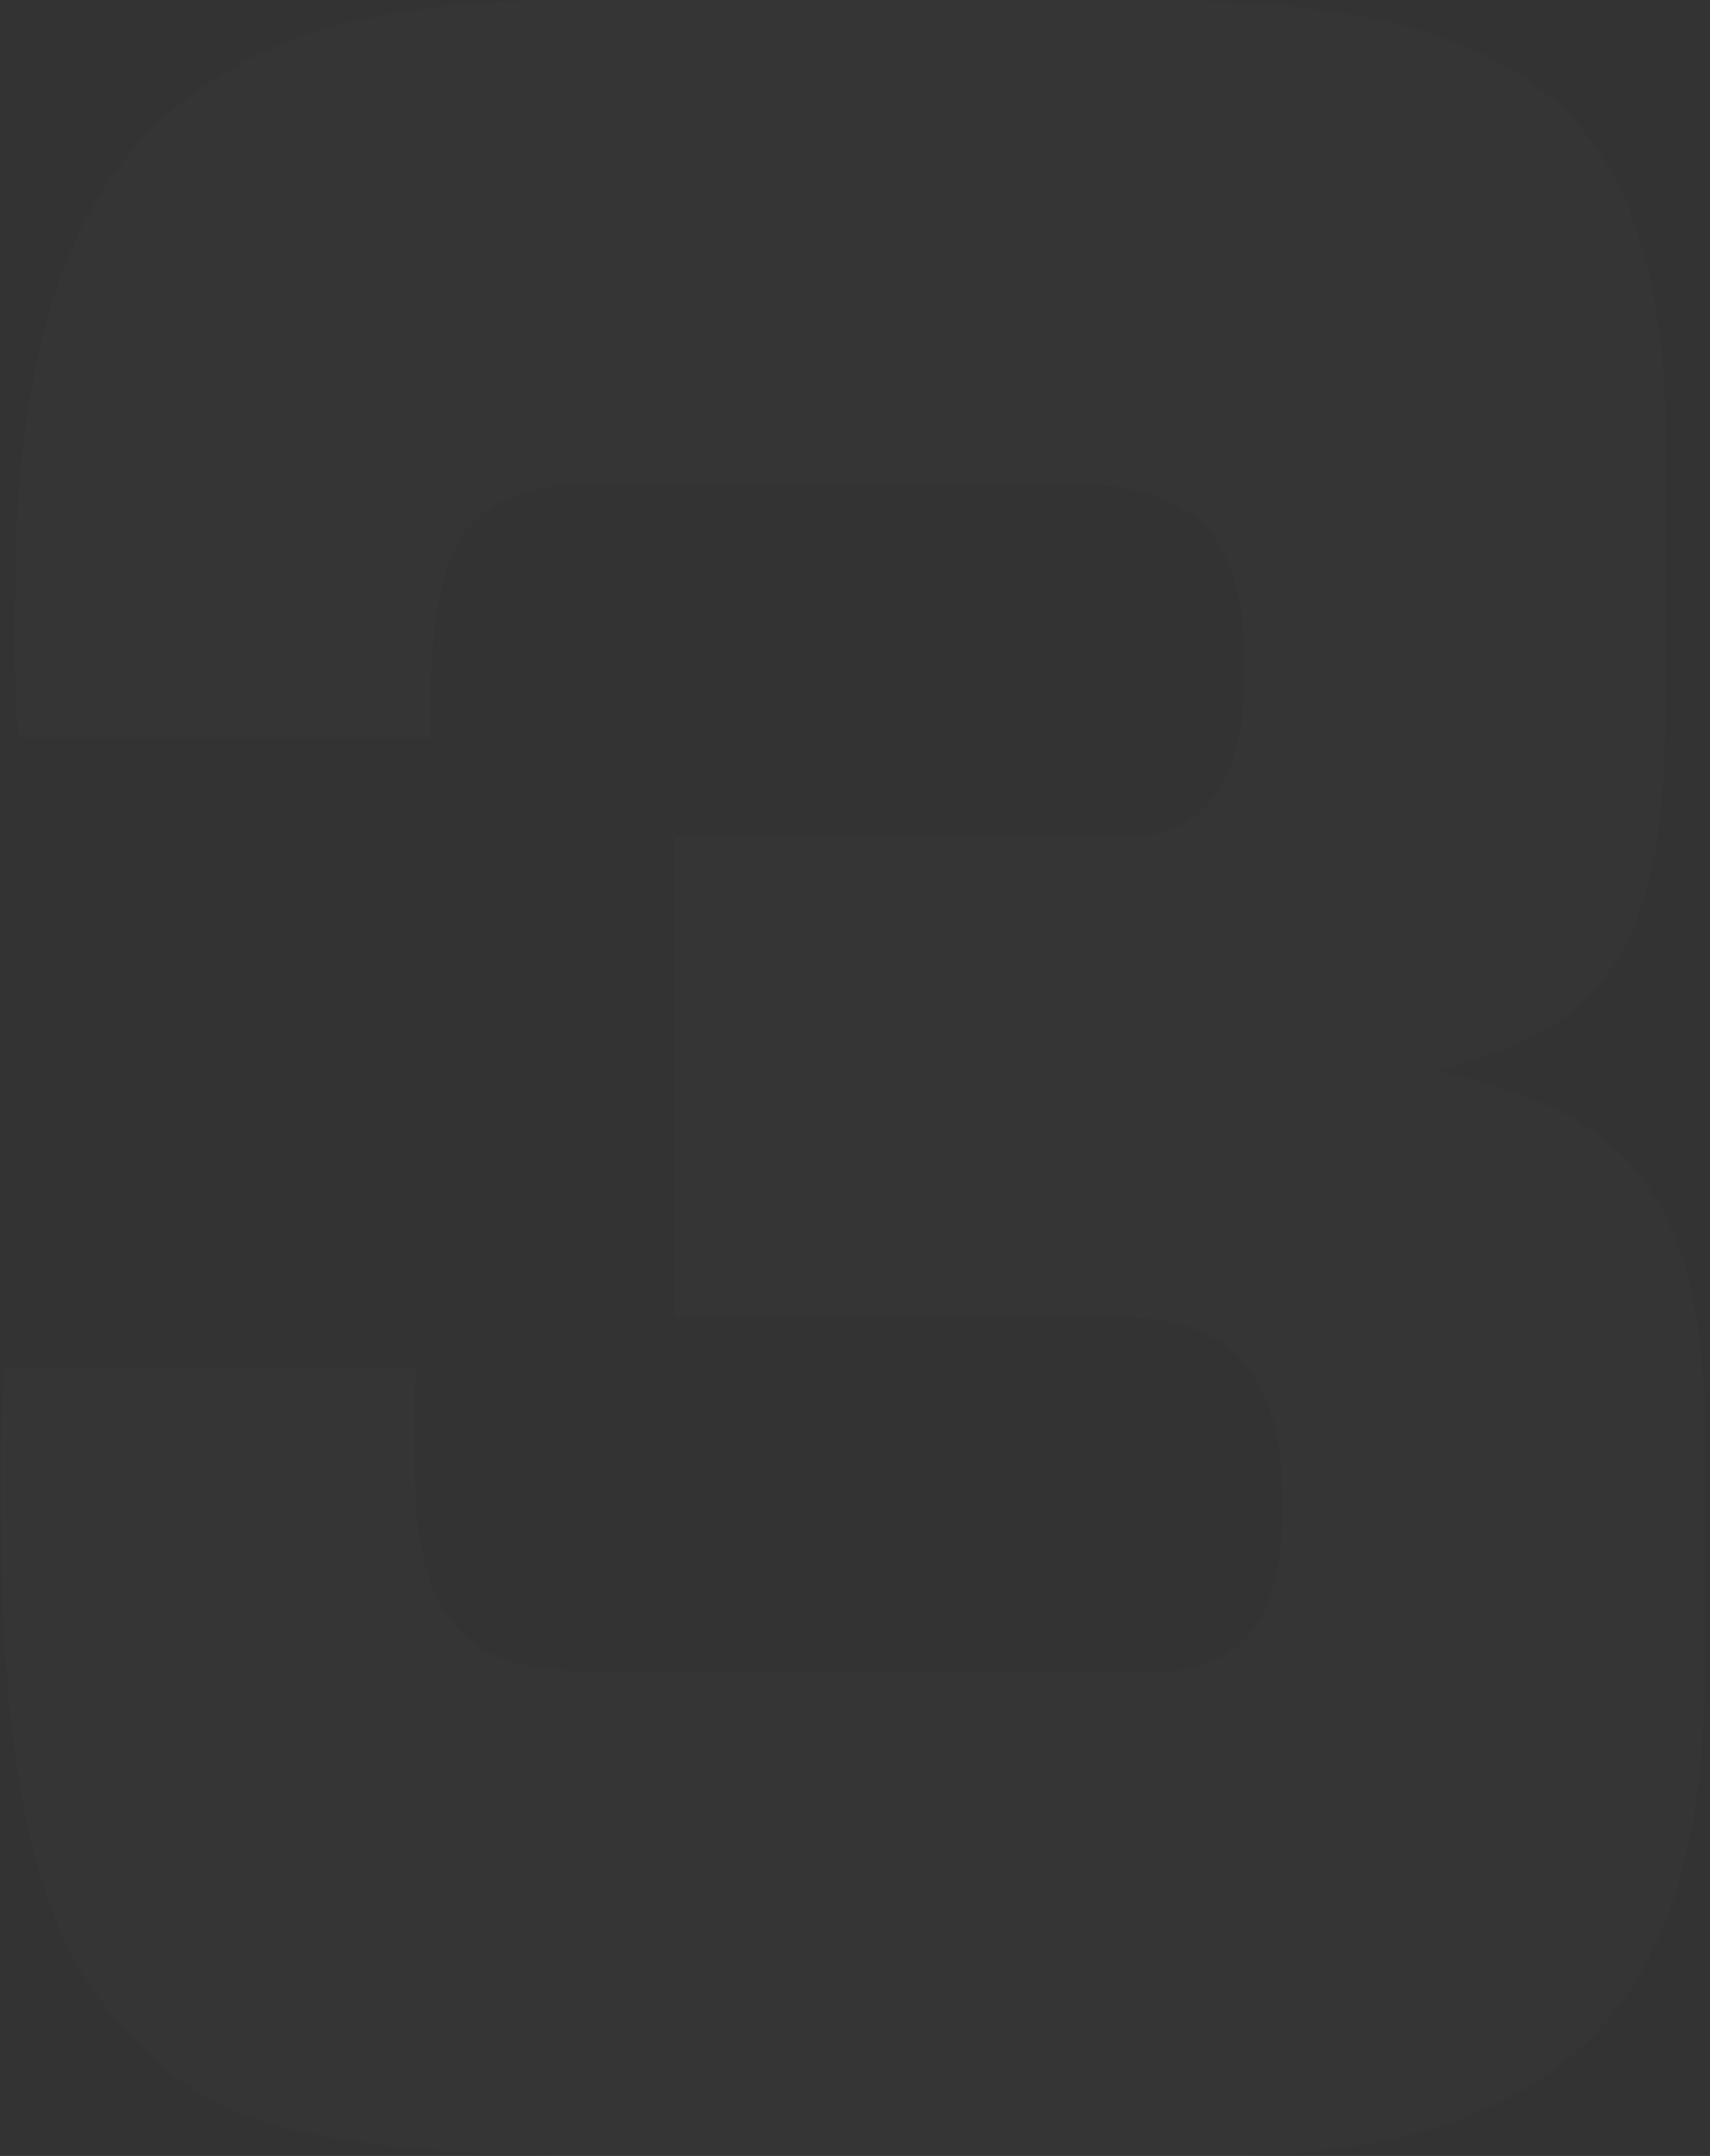 <svg width="265" height="334" viewBox="0 0 265 334" fill="none" xmlns="http://www.w3.org/2000/svg">
<rect x="0" y="0" width="265" height="334" fill="#333333" stroke="none"/>
<path d="M92.789 334C75.998 334 61.694 333.103 49.878 330.862C38.061 329.068 28.422 324.137 20.959 316.067C13.496 308.894 7.899 298.583 4.789 285.133C1.68 271.683 0.125 254.647 0.125 234.024C0.125 230.438 0.125 226.851 0.125 223.264C0.125 219.678 0.436 216.091 0.747 212.056H64.493C64.181 214.298 64.181 216.54 64.181 218.333V223.264C64.181 230.886 64.493 237.162 65.736 241.646C66.669 246.129 68.535 249.715 71.022 252.405C73.51 255.095 76.62 256.889 80.662 257.785C84.704 258.682 89.68 259.13 95.899 259.13H177.369C184.832 259.13 190.118 257.337 193.538 253.302C196.959 249.267 198.825 242.542 198.825 233.576C198.825 222.816 196.648 215.195 192.606 210.711C188.252 206.228 181.722 203.987 172.394 203.987H104.606V129.565H174.881C186.697 129.565 192.917 121.047 192.917 103.562C192.917 92.803 190.74 85.181 186.386 81.146C182.033 77.111 174.881 74.87 164.931 74.87H92.167C82.528 74.87 75.998 77.56 72.266 82.043C68.535 86.975 66.669 96.389 66.669 110.287V114.322H2.924C2.613 110.736 2.302 107.149 2.302 103.562C2.302 99.976 2.302 96.838 2.302 93.251C2.302 76.215 3.856 61.868 7.277 49.764C10.386 38.107 15.673 28.244 22.514 21.071C29.355 13.898 38.061 8.518 48.634 4.932C59.206 1.793 71.955 0 86.881 0H180.478C194.471 0 206.288 1.345 216.238 3.587C226.189 6.277 234.273 9.863 240.492 15.243C246.712 20.623 251.065 27.796 253.863 36.314C256.662 45.281 258.217 56.04 258.217 68.593V106.701C258.217 116.564 257.595 124.634 256.662 130.91C255.418 137.635 253.553 143.463 251.065 147.946C248.266 152.43 244.535 156.464 240.182 159.154C235.517 161.844 229.609 164.086 222.768 165.879C230.231 167.672 236.45 169.466 241.736 172.156C247.023 174.846 251.376 178.432 254.485 182.467C257.595 186.95 260.083 191.882 261.637 198.158C263.192 204.435 264.125 211.608 264.125 219.678V260.475C264.125 286.03 257.906 304.859 245.779 316.515C233.341 328.172 214.683 334 189.185 334H92.789Z" fill="white" fill-opacity="0.01"/>
</svg>
